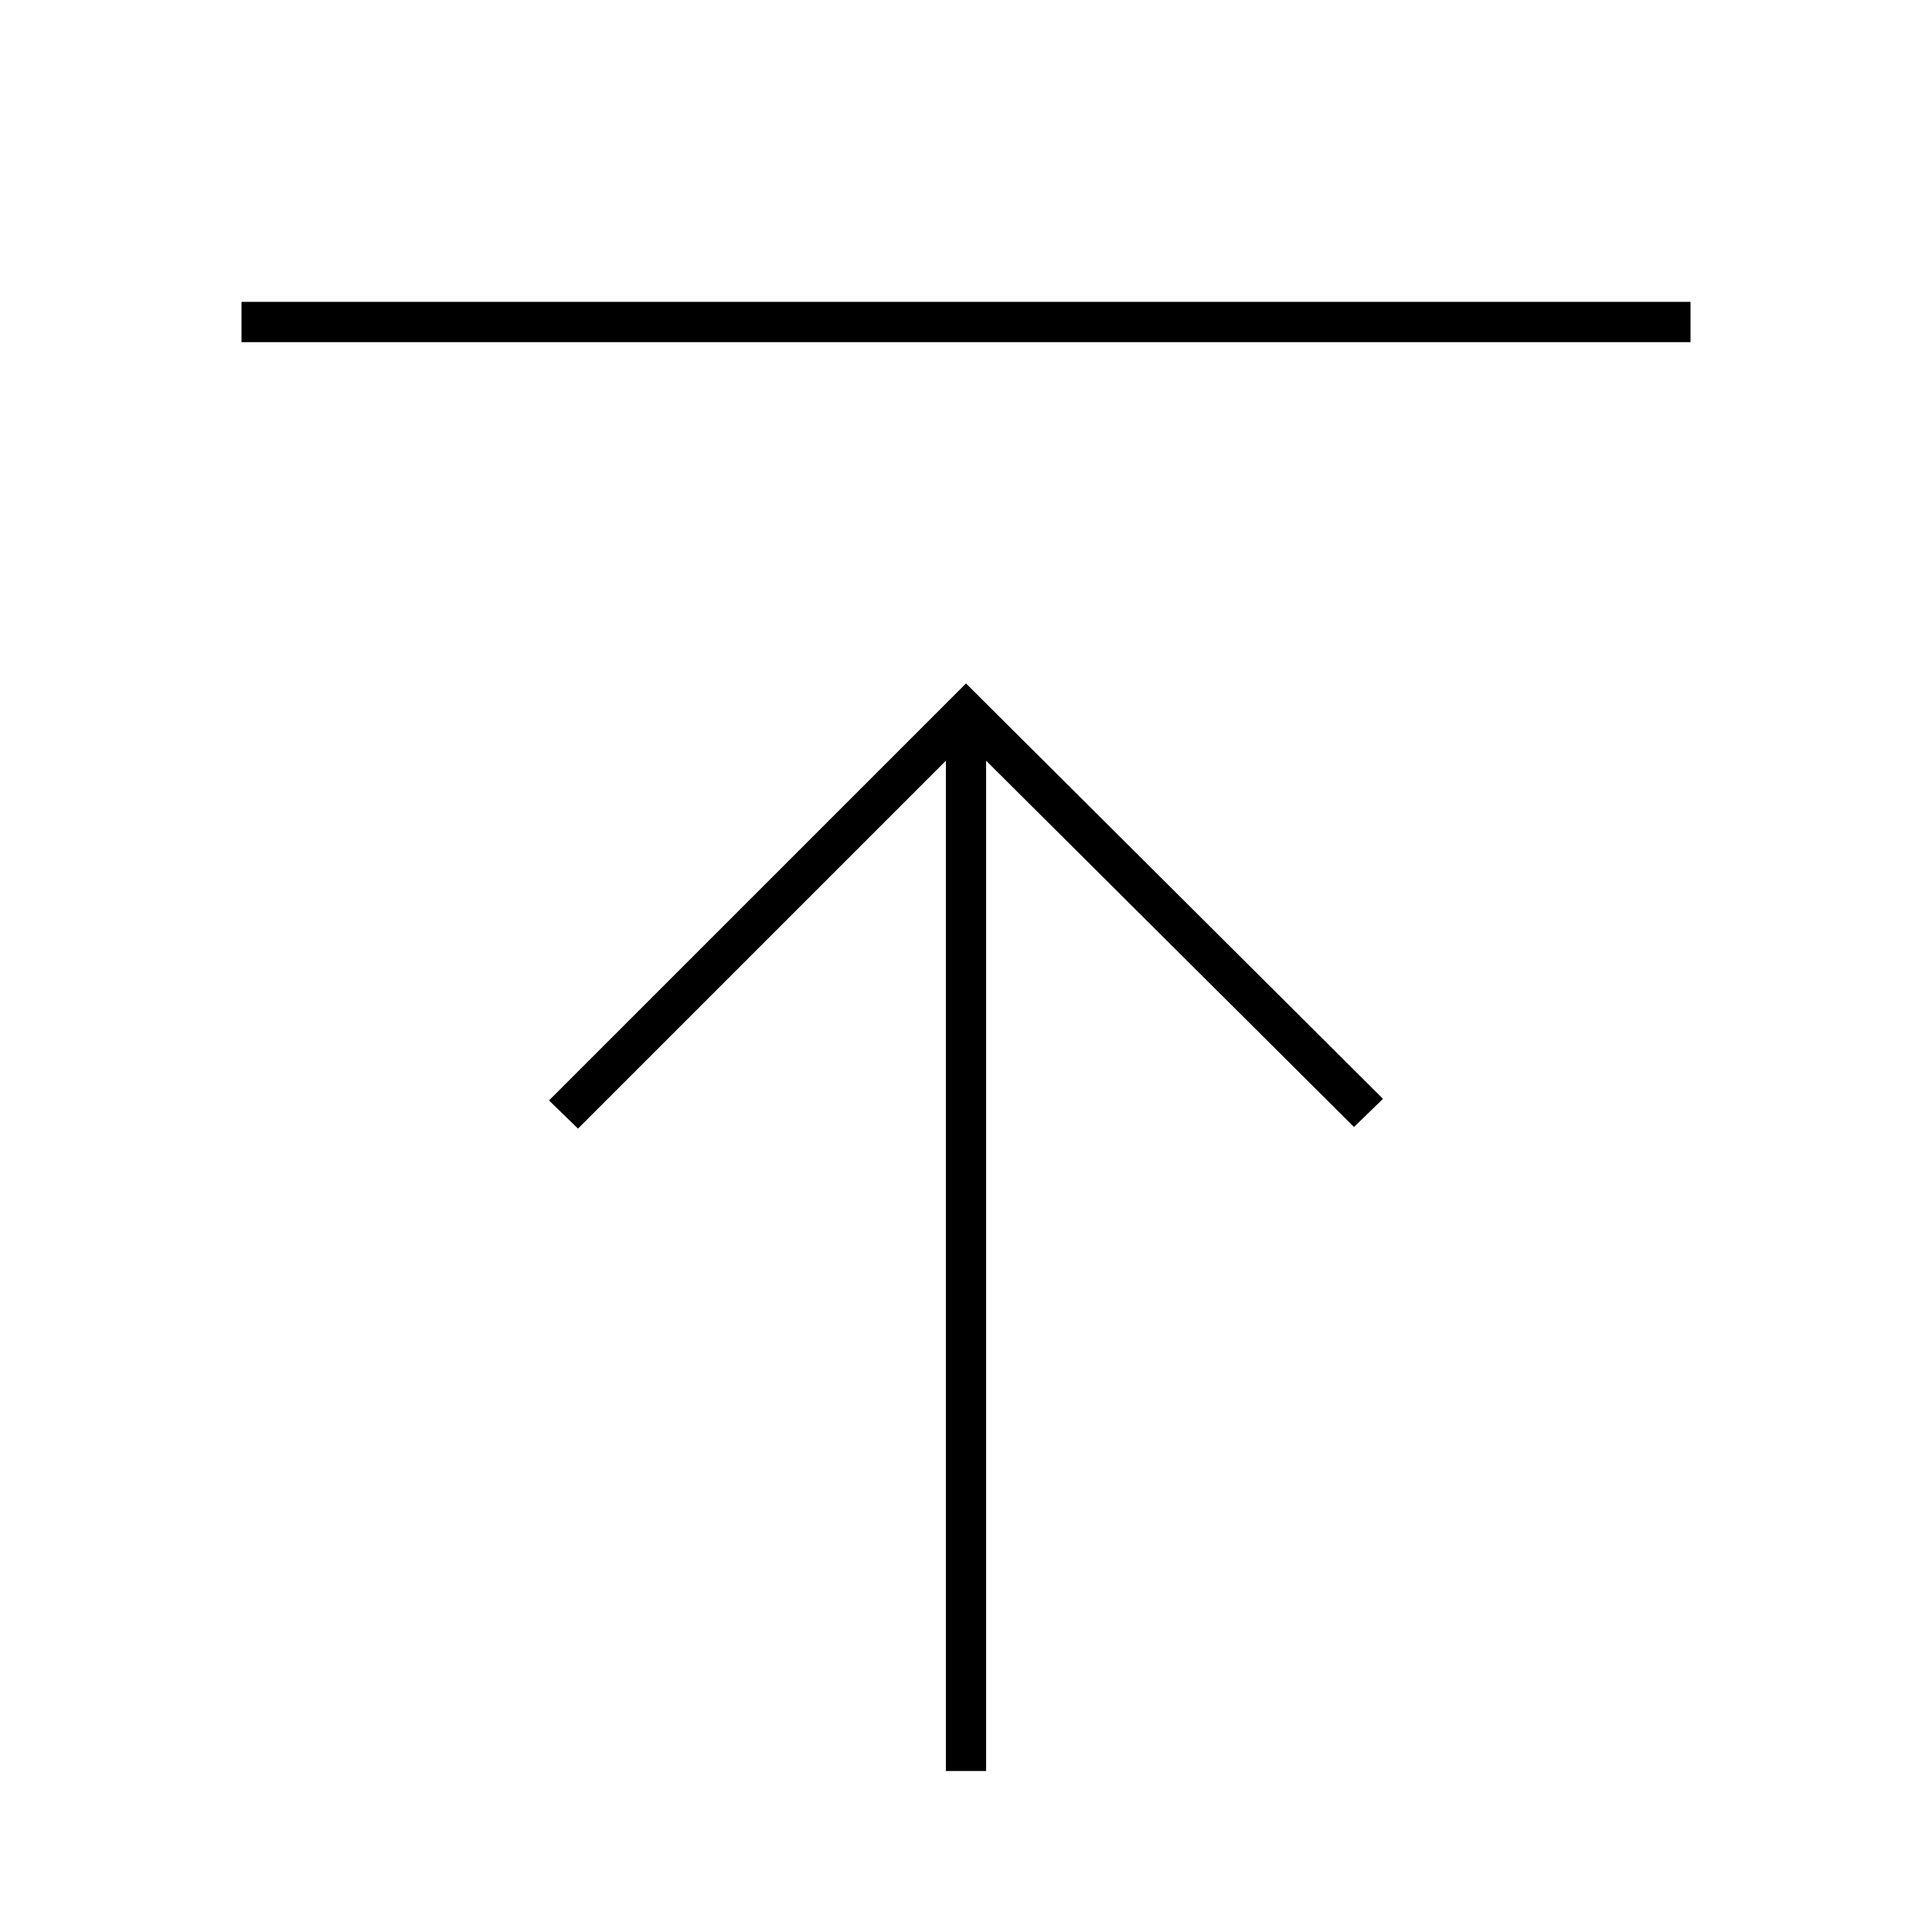 <svg id="Layer_1" data-name="Layer 1" xmlns="http://www.w3.org/2000/svg" viewBox="0 0 24 24"><title>iconoteka_publish_l_a</title><path d="M6.82,13.67l.36.35,4.57-4.57V22h.5V9.45L16.82,14l.36-.35L12,8.49ZM3,3.75v.5H21v-.5Z"/></svg>